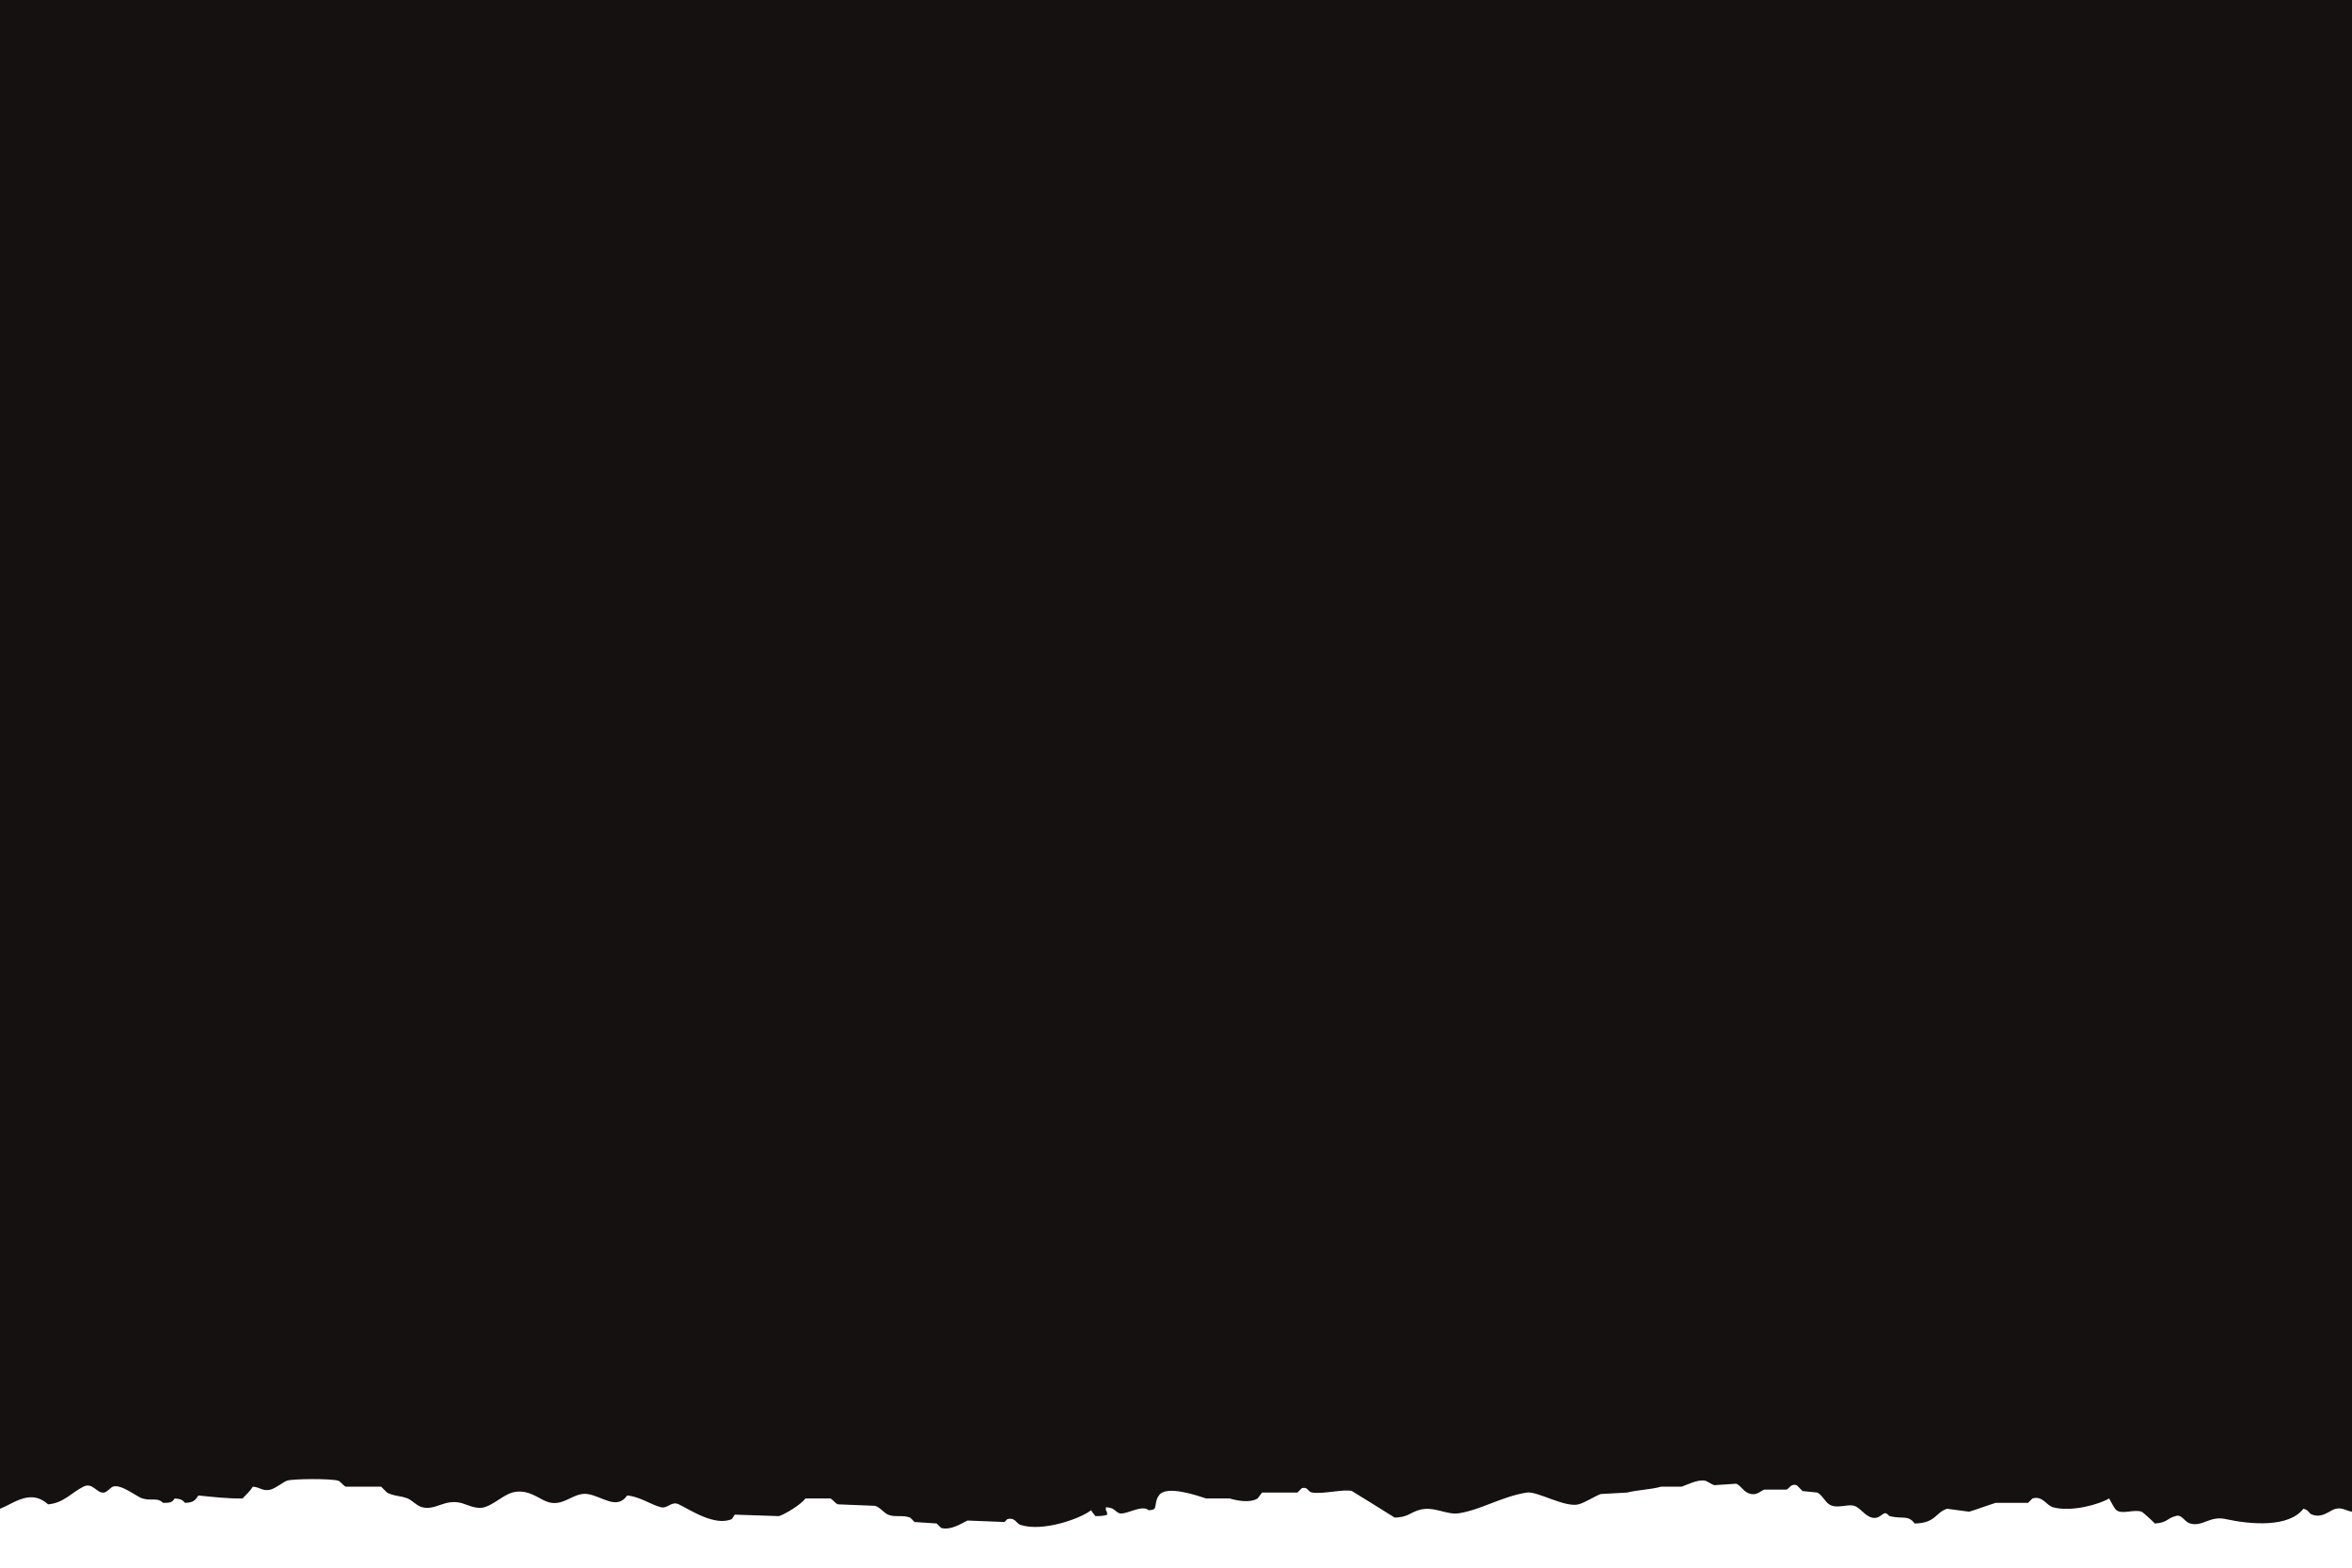 <?xml version="1.0" encoding="utf-8"?>
<!-- Generator: Adobe Illustrator 26.0.0, SVG Export Plug-In . SVG Version: 6.00 Build 0)  -->
<svg version="1.1" id="Layer_1" xmlns="http://www.w3.org/2000/svg" xmlns:xlink="http://www.w3.org/1999/xlink" x="0px" y="0px"
	 viewBox="0 0 798 532" style="enable-background:new 0 0 798 532;" xml:space="preserve">
<style type="text/css">
	.st0{fill-rule:evenodd;clip-rule:evenodd;fill:#141110;}
</style>
<path class="st0" d="M0,0c266,0,532,0,798,0c0,13,0,500,0,513c-2-0.3-3.2-1.5-5.5-1c-2.1,0.5-4.4,3.3-8,2c-1.4-0.5-0.9-1.5-3-2
	c-4.9,6.4-17.7,5.4-26.4,3.5c-5.3-1.2-7.8,2.7-12,1.5c-2.1-0.6-2.8-3.3-5-2.5c-2.8,0.7-2.9,2.3-7,2.5c-0.4-0.5-4.1-3.9-4.5-4
	c-2.6-0.9-6.5,1-8.5-0.5c-0.8-0.6-2-3.2-2.5-4c-3.3,2-12.8,4.7-19,3c-2.3-0.6-3.5-4-7-3c-0.5,0.5-1,1-1.5,1.5c-3.7,0-7.3,0-11,0
	c-2.3,0.7-6.9,2.4-9,3c-2.5-0.3-5-0.7-7.5-1c-4,1.3-3.8,4.9-11,5c-2.2-3-4.1-1.4-8.5-2.5c-0.2-0.1-1-1.1-1.5-1
	c-1.3,0.2-2,2.1-4.5,1.5c-2.4-0.6-4-3.4-6-4c-2.5-0.7-5.9,1.2-8.5-0.5c-1.3-0.8-2.5-3.3-4-4c-1.7-0.2-3.3-0.3-5-0.5
	c-0.7-0.7-1.3-1.3-2-2c-2.1-0.6-2.4,1.1-3.5,1.5c-2.5,0-5,0-7.5,0c-1.2,0.4-2.3,1.9-4.5,1.5c-2.5-0.5-3.3-2.8-5-3.5
	c-2.5,0.2-5,0.3-7.5,0.5c-0.7-0.2-2.5-1.4-3-1.5c-2.5-0.6-6.5,1.5-8,2c-2.3,0-4.7,0-7,0c-3.4,1-8.1,1.1-11.5,2c-3,0.2-6,0.3-9,0.5
	c-2.1,0.8-5.3,2.9-7.5,3.5c-4.6,1.2-14-4.5-17.5-4c-8.5,1.3-15.2,5.7-22.9,7c-4.6,0.8-8.7-2.7-14-1c-2.8,0.9-3.7,2.4-8,2.5
	c-0.1-0.1-14.3-8.9-14.5-9c-2.6-0.8-9.6,1.1-13.5,0.5c-1.7-0.3-1.2-2-3.5-1.5c-0.5,0.5-1,1-1.5,1.5c-4,0-8,0-12,0
	c-0.5,0.7-1,1.3-1.5,2c-2.6,1.6-6.9,0.8-9.5,0c-2.7,0-5.3,0-8,0c-2.8-0.9-13.6-4.7-16-1c-1.2,1.5-0.9,3.4-1.5,4.5
	c-0.6,0.4-0.8,0.4-2,0.5c-2.2-2.1-7.9,1.8-10,1c-1.5-0.6-1.5-1.9-4.5-2c0,0.3,0,0.7,0,1c0.4,0.5,0.3,0.5,0.5,1.5
	c-1,0.4-2.3,0.5-4,0.5c-0.6-0.7-1-1.1-1.5-2c-3.7,2.9-16.4,7.4-23.9,5c-1.6-0.5-1.7-2.6-4.5-2c-0.3,0.3-0.7,0.7-1,1
	c-4.2-0.2-8.3-0.3-12.5-0.5c-1.5,0.6-5.6,3.5-9,2.5c-0.5-0.5-1-1-1.5-1.5c-2.5-0.2-5-0.3-7.5-0.5c-0.5-0.5-1-1-1.5-1.5
	c-2.7-1-5.2,0-7.5-1c-1.6-0.7-2.6-2.5-4.5-3c-4.2-0.2-8.3-0.3-12.5-0.5c-0.9-0.3-1.9-1.7-2.5-2c-2.8,0-5.7,0-8.5,0
	c-1.5,2-6.6,5.2-9,6c-5-0.2-10-0.3-15-0.5c-0.3,0.5-0.7,1-1,1.5c-5.8,2.6-14.4-3.3-18-5c-2.5-1.2-3.7,1.5-6,1
	c-3.3-0.8-7.4-3.7-11.5-4c-3.6,5.1-8.5,0.2-13.5-0.5c-4.9-0.7-8.3,4.8-14,2.5c-2.6-1-6.4-4.4-11.5-3c-3.1,0.9-6.3,4.1-9.5,5
	c-2.9,0.8-5.9-1-8-1.5c-5.6-1.3-8.4,2.6-13,1.5c-2-0.5-3.3-2.3-5-3c-2.6-1-4.6-0.7-7-2c-0.7-0.7-1.3-1.3-2-2c-4,0-8,0-12,0
	c-0.8-0.3-1.7-1.7-2.5-2c-2.3-0.8-15.8-0.7-17.5,0c-1.3,0.5-3.7,2.5-5.5,3c-2.6,0.7-3.5-0.8-6-1c-1,1.6-2.3,2.7-3.5,4
	c-5.5,0.1-10.7-0.6-15-1c-1.1,1.7-1.7,2.4-4.5,2.5c-1-1.1-1.5-1.3-3.5-1.5c-1,1.4-1.5,1.5-4,1.5c-2-2-3.6-0.5-7-1.5
	c-1.8-0.5-7.2-5-10-4c-0.7,0.2-2,1.9-3,2c-2.5,0.4-3.8-3.6-7-2c-3.9,1.9-6.7,5.6-12,6c-6.7-6-12.8,1-18,2C0,499.7,0,12.8,0,0z"/>
</svg>
